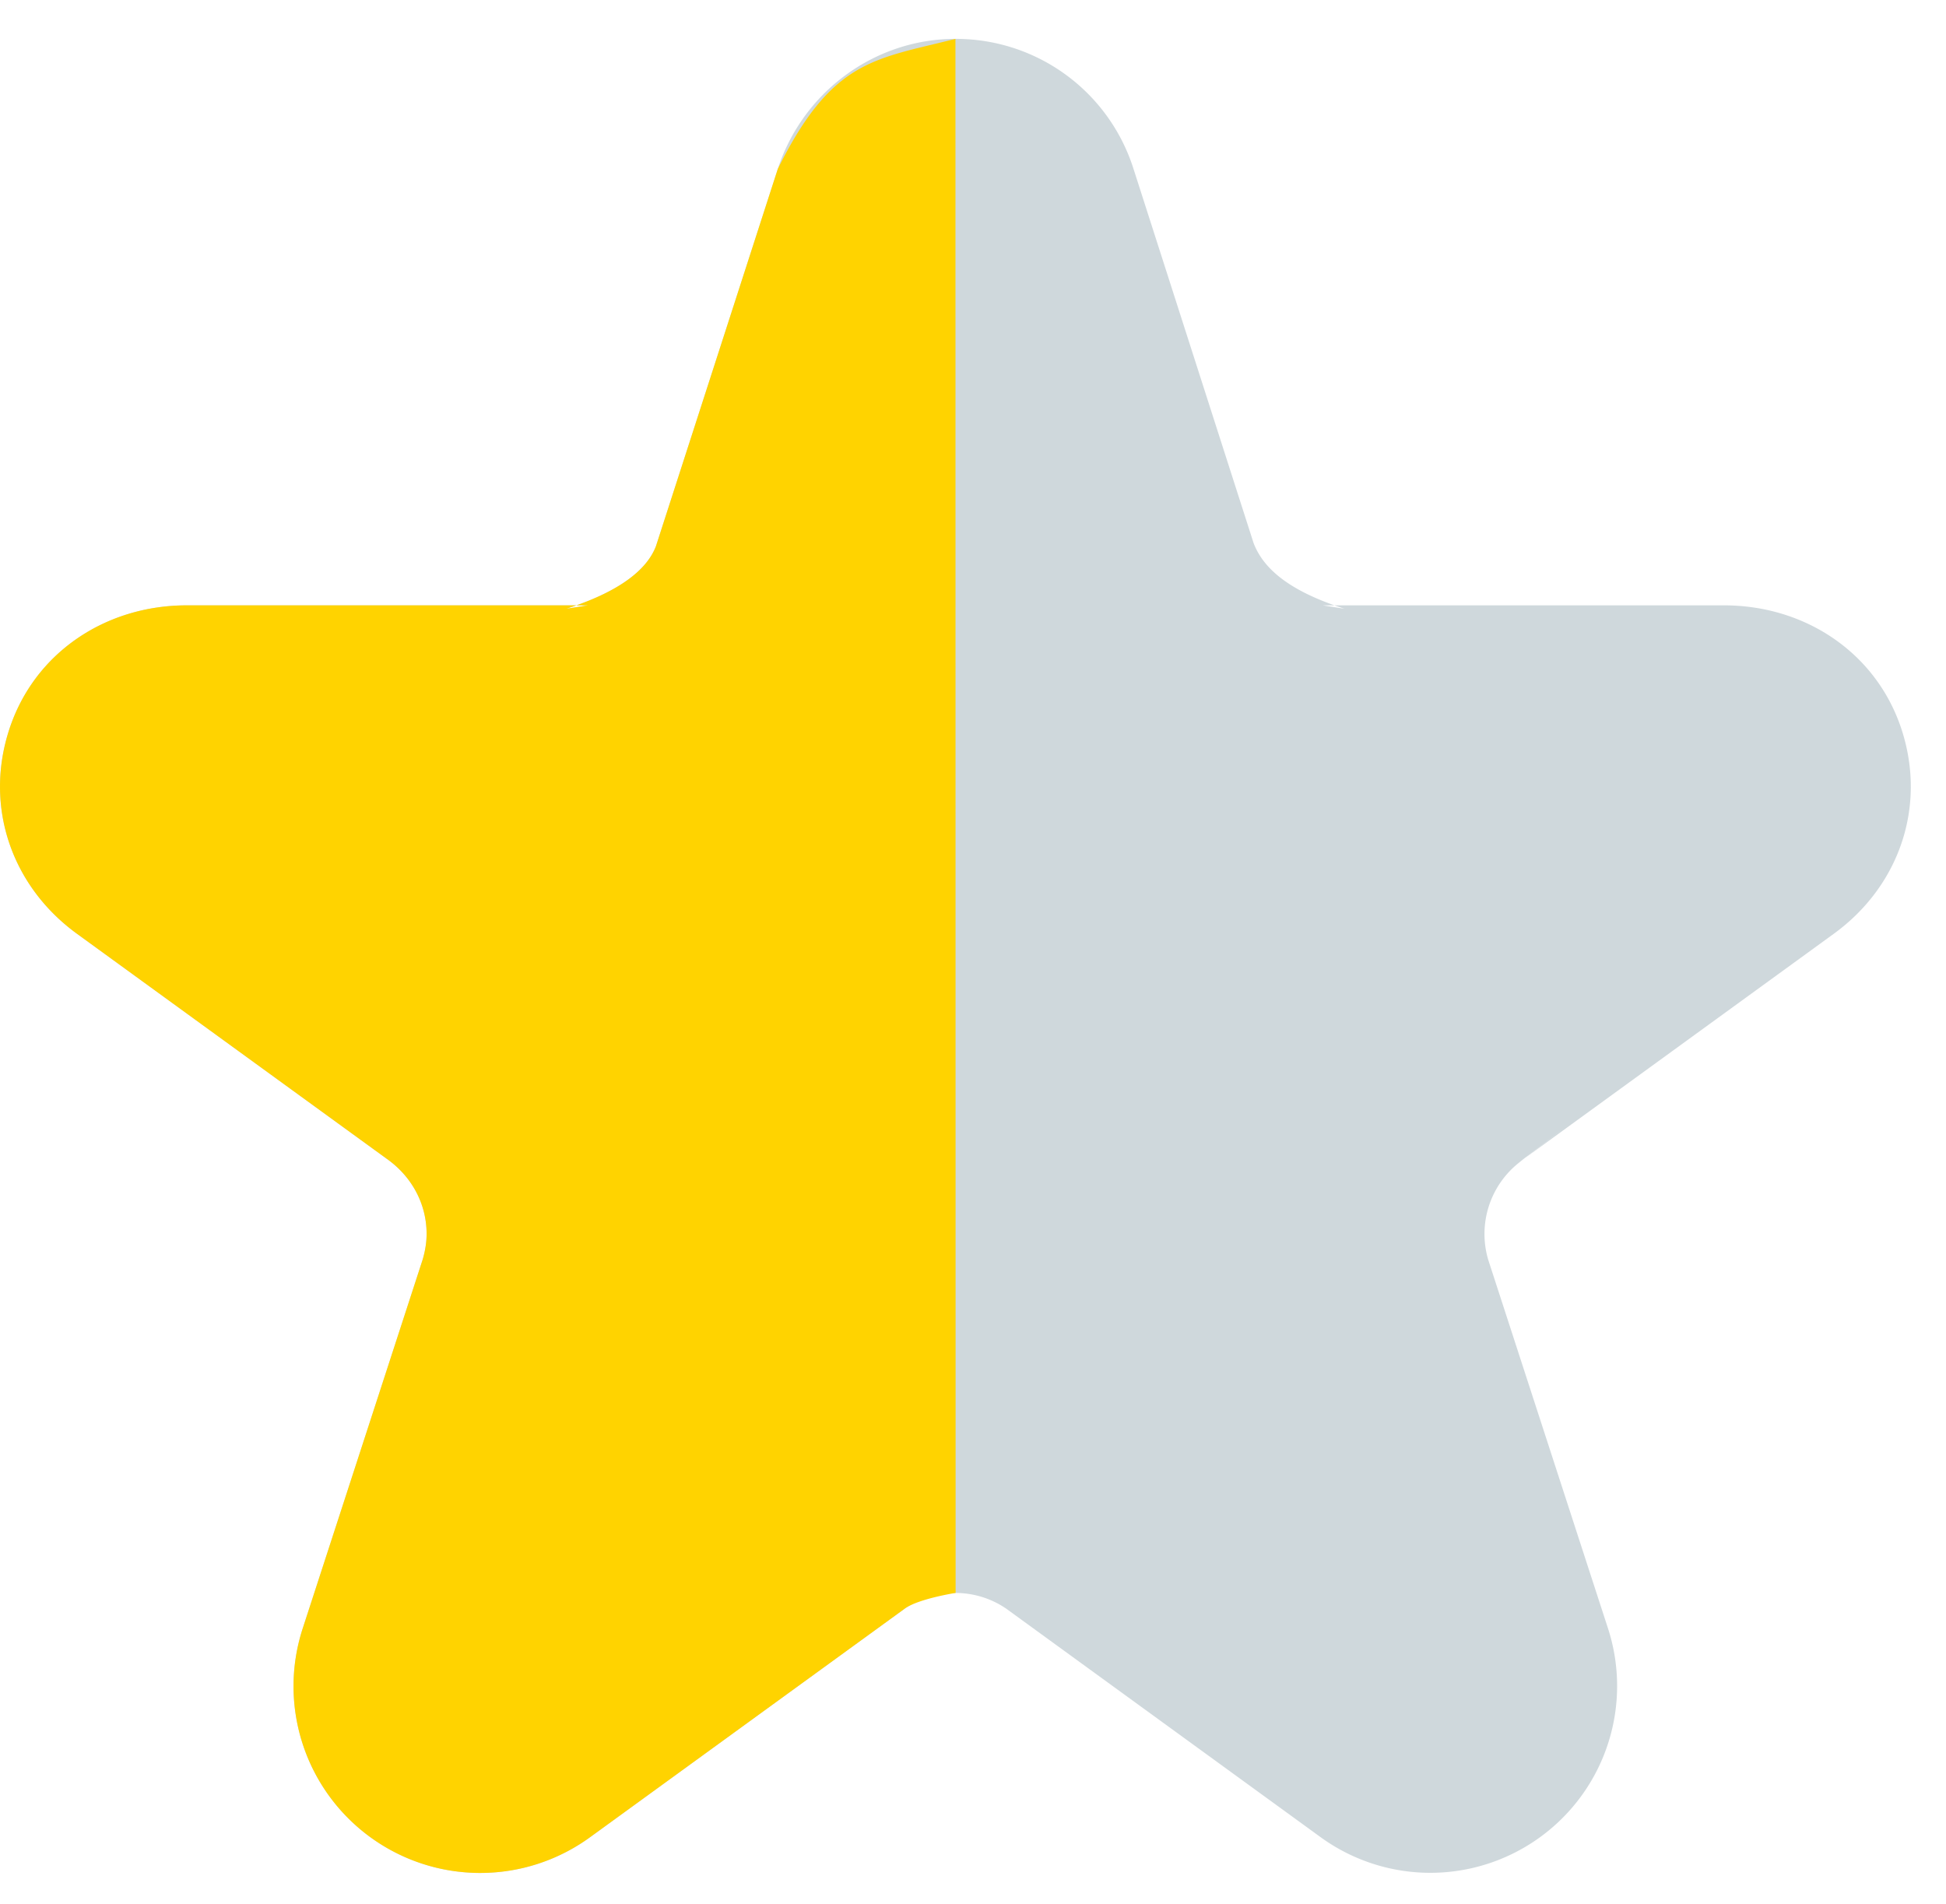 <svg xmlns="http://www.w3.org/2000/svg" viewBox="0 0 46 45" width="46" height="45"><g fill="none" fill-rule="evenodd"><path fill="#CFD8DC" d="M35.895 27.486l1.184-.904-1.145.88a2.148 2.148 0 0 0-.757 2.31l2.833 8.719a4.415 4.415 0 0 1-6.793 4.936l-7.432-5.402a2.126 2.126 0 0 0-2.388-.008l-7.448 5.41a4.413 4.413 0 0 1-6.793-4.936l2.836-8.721c.061-.21.092-.41.092-.603 0-.71-.35-1.363-.955-1.785l-7.31-5.31C.271 20.946-.374 19.064.217 17.248c.59-1.816 2.277-2.939 4.198-2.939h9.486l-.513.08c1.216-.39 1.894-.898 2.117-1.477l2.88-8.917c.592-1.82 2.288-3.076 4.2-3.076a4.403 4.403 0 0 1 4.199 3.041l2.849 8.878c.251.656.926 1.159 2.147 1.551l-.513-.08h9.485c1.922 0 3.608 1.123 4.2 2.94.59 1.816-.055 3.698-1.605 4.824l-7.452 5.413z"/><path fill="#FFD300" d="M22.59 37.653s-.862.135-1.193.364l-7.448 5.41a4.413 4.413 0 0 1-6.793-4.936l2.836-8.721c.061-.21.092-.41.092-.603 0-.71-.35-1.363-.955-1.785l-7.31-5.31C.271 20.946-.374 19.064.217 17.248c.59-1.816 2.277-2.939 4.198-2.939h9.486l-.513.08c1.216-.39 1.894-.898 2.117-1.477l2.88-8.917c1.285-2.591 2.285-2.591 4.2-3.076l.004 36.734h.001z"/></g></svg>